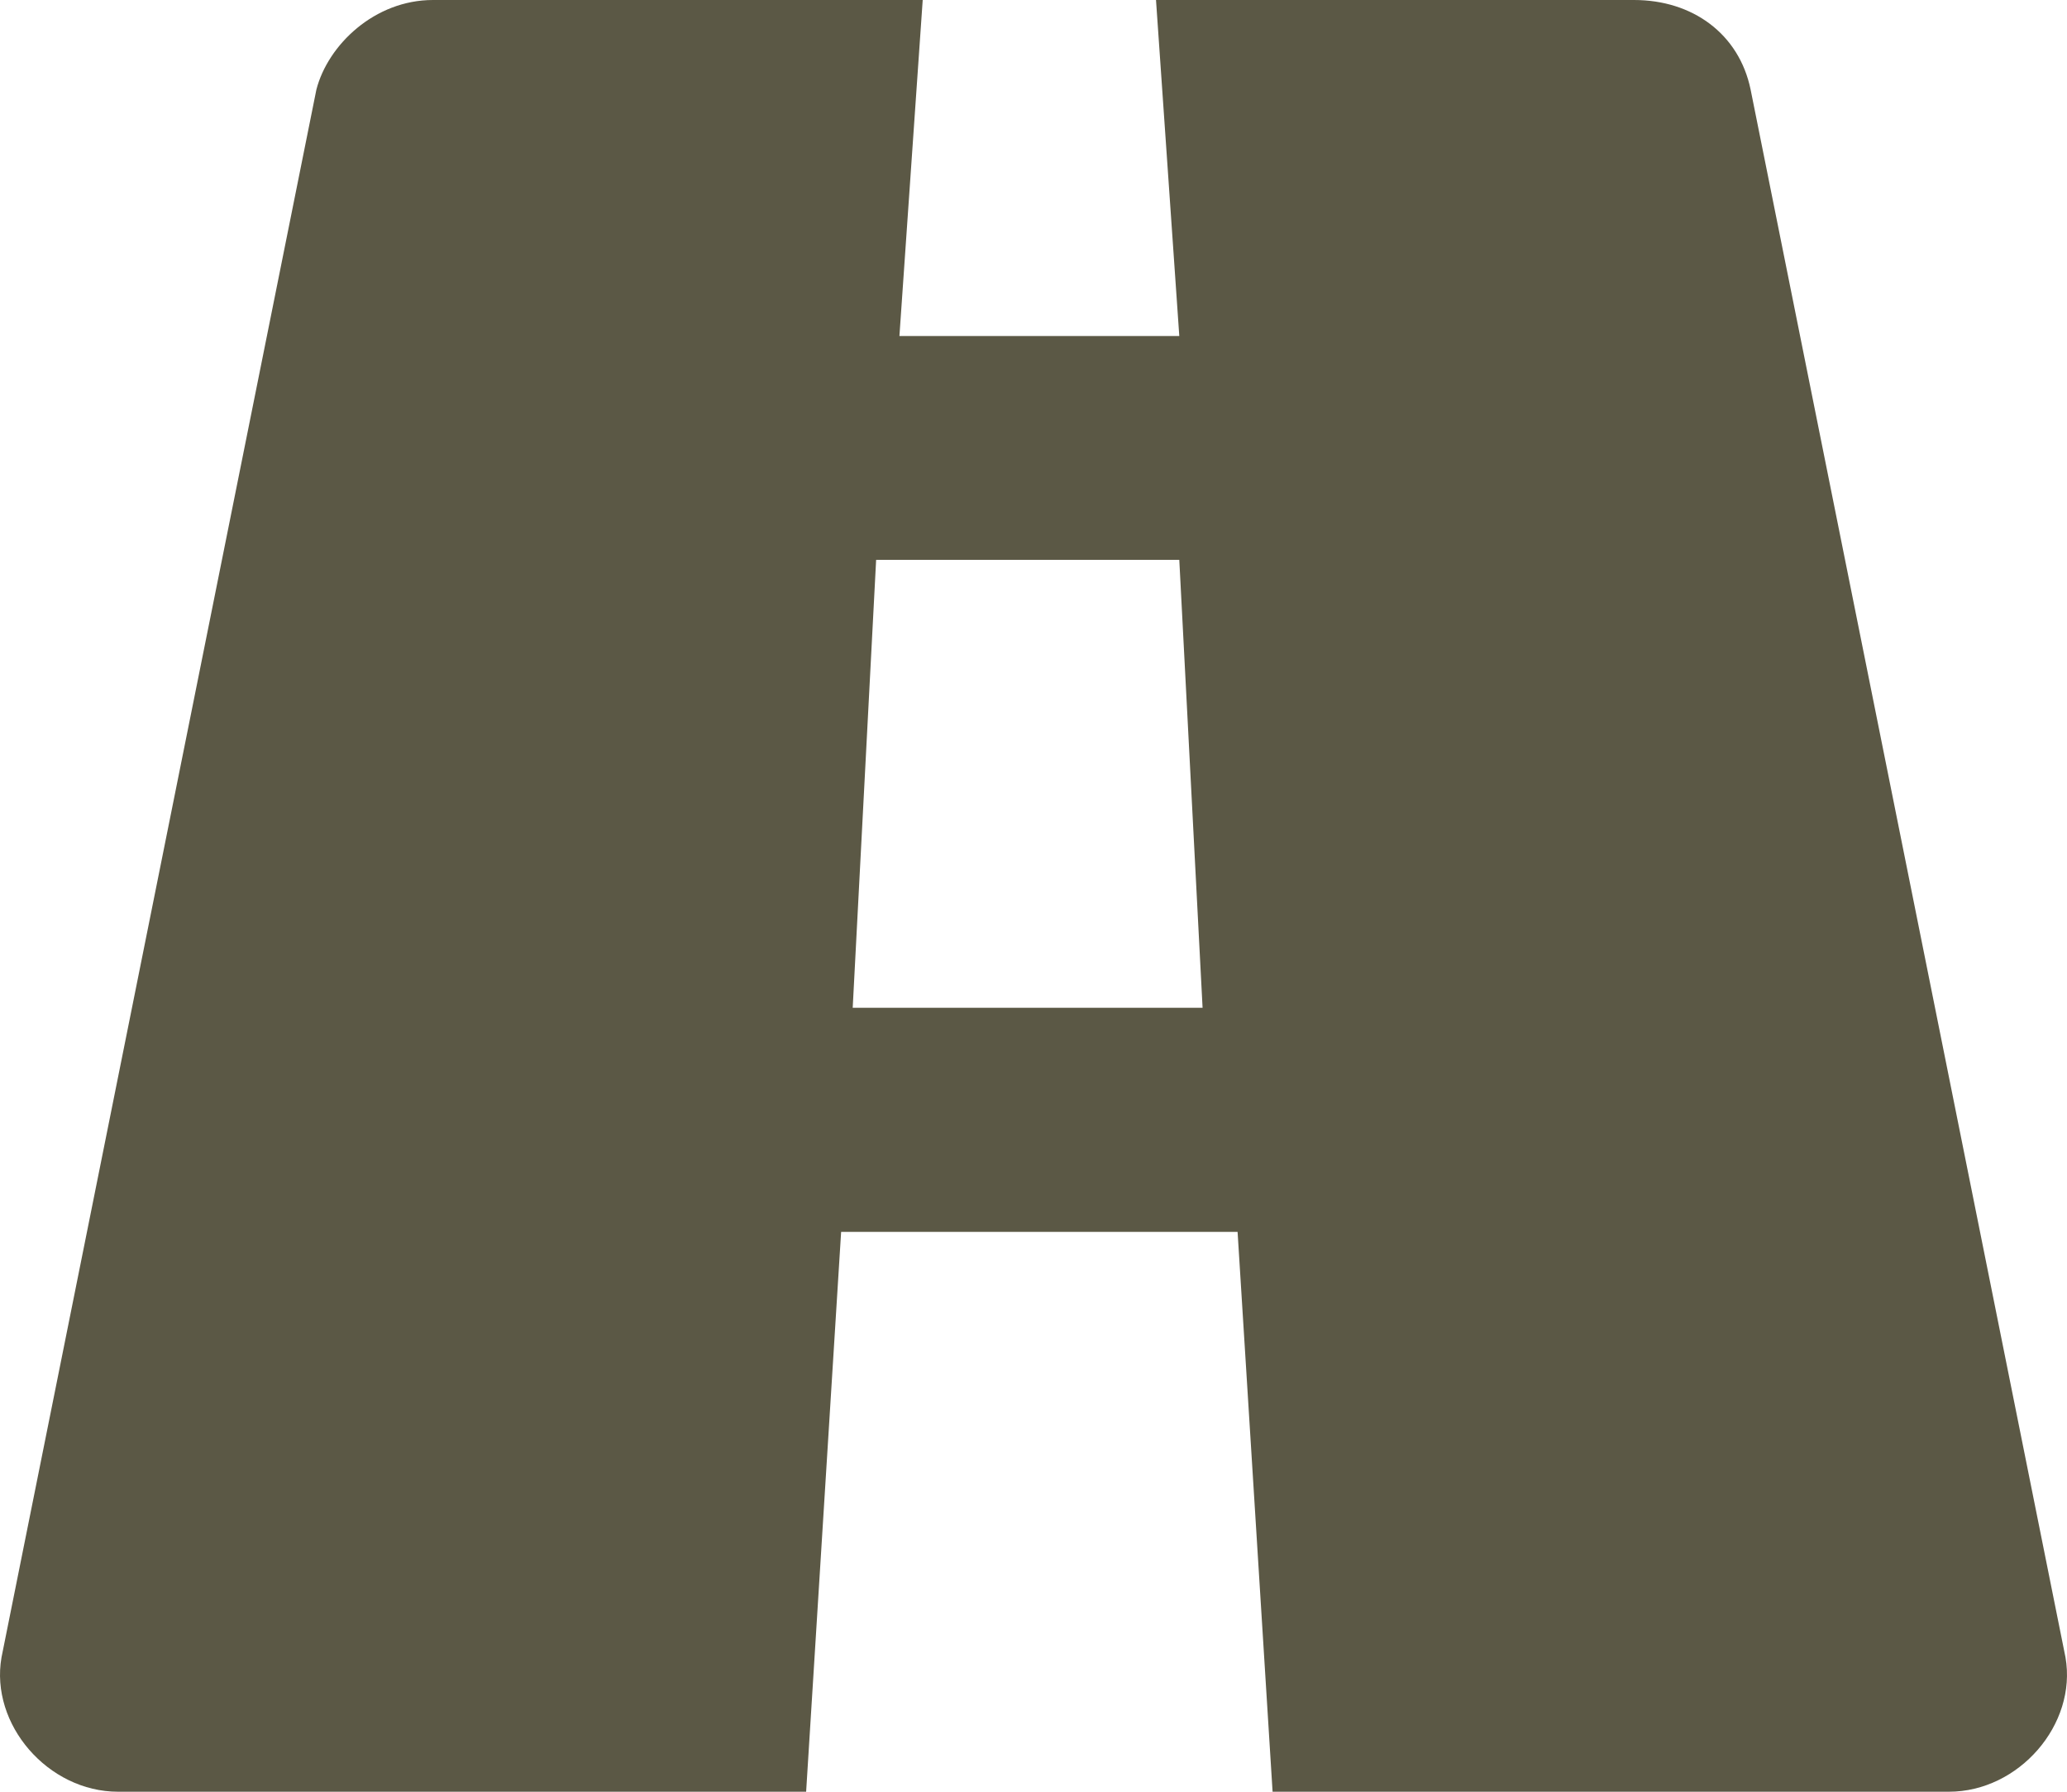 <svg width="15" height="13" viewBox="0 0 15 13" fill="none" xmlns="http://www.w3.org/2000/svg">
<path id="Vector" d="M12.704 0.65C12.62 0.244 12.281 0 11.858 0H8.389L8.558 2.438H6.527L6.696 0H3.142C2.719 0 2.38 0.325 2.296 0.65L0.011 12.025C-0.074 12.512 0.349 13 0.857 13H5.85L6.104 8.938H8.981L9.235 13H14.143C14.651 13 15.074 12.512 14.989 12.025L12.704 0.65ZM6.188 7.312L6.358 4.062H8.558L8.727 7.312H6.188Z" fill="#5B5845"/>
</svg>
